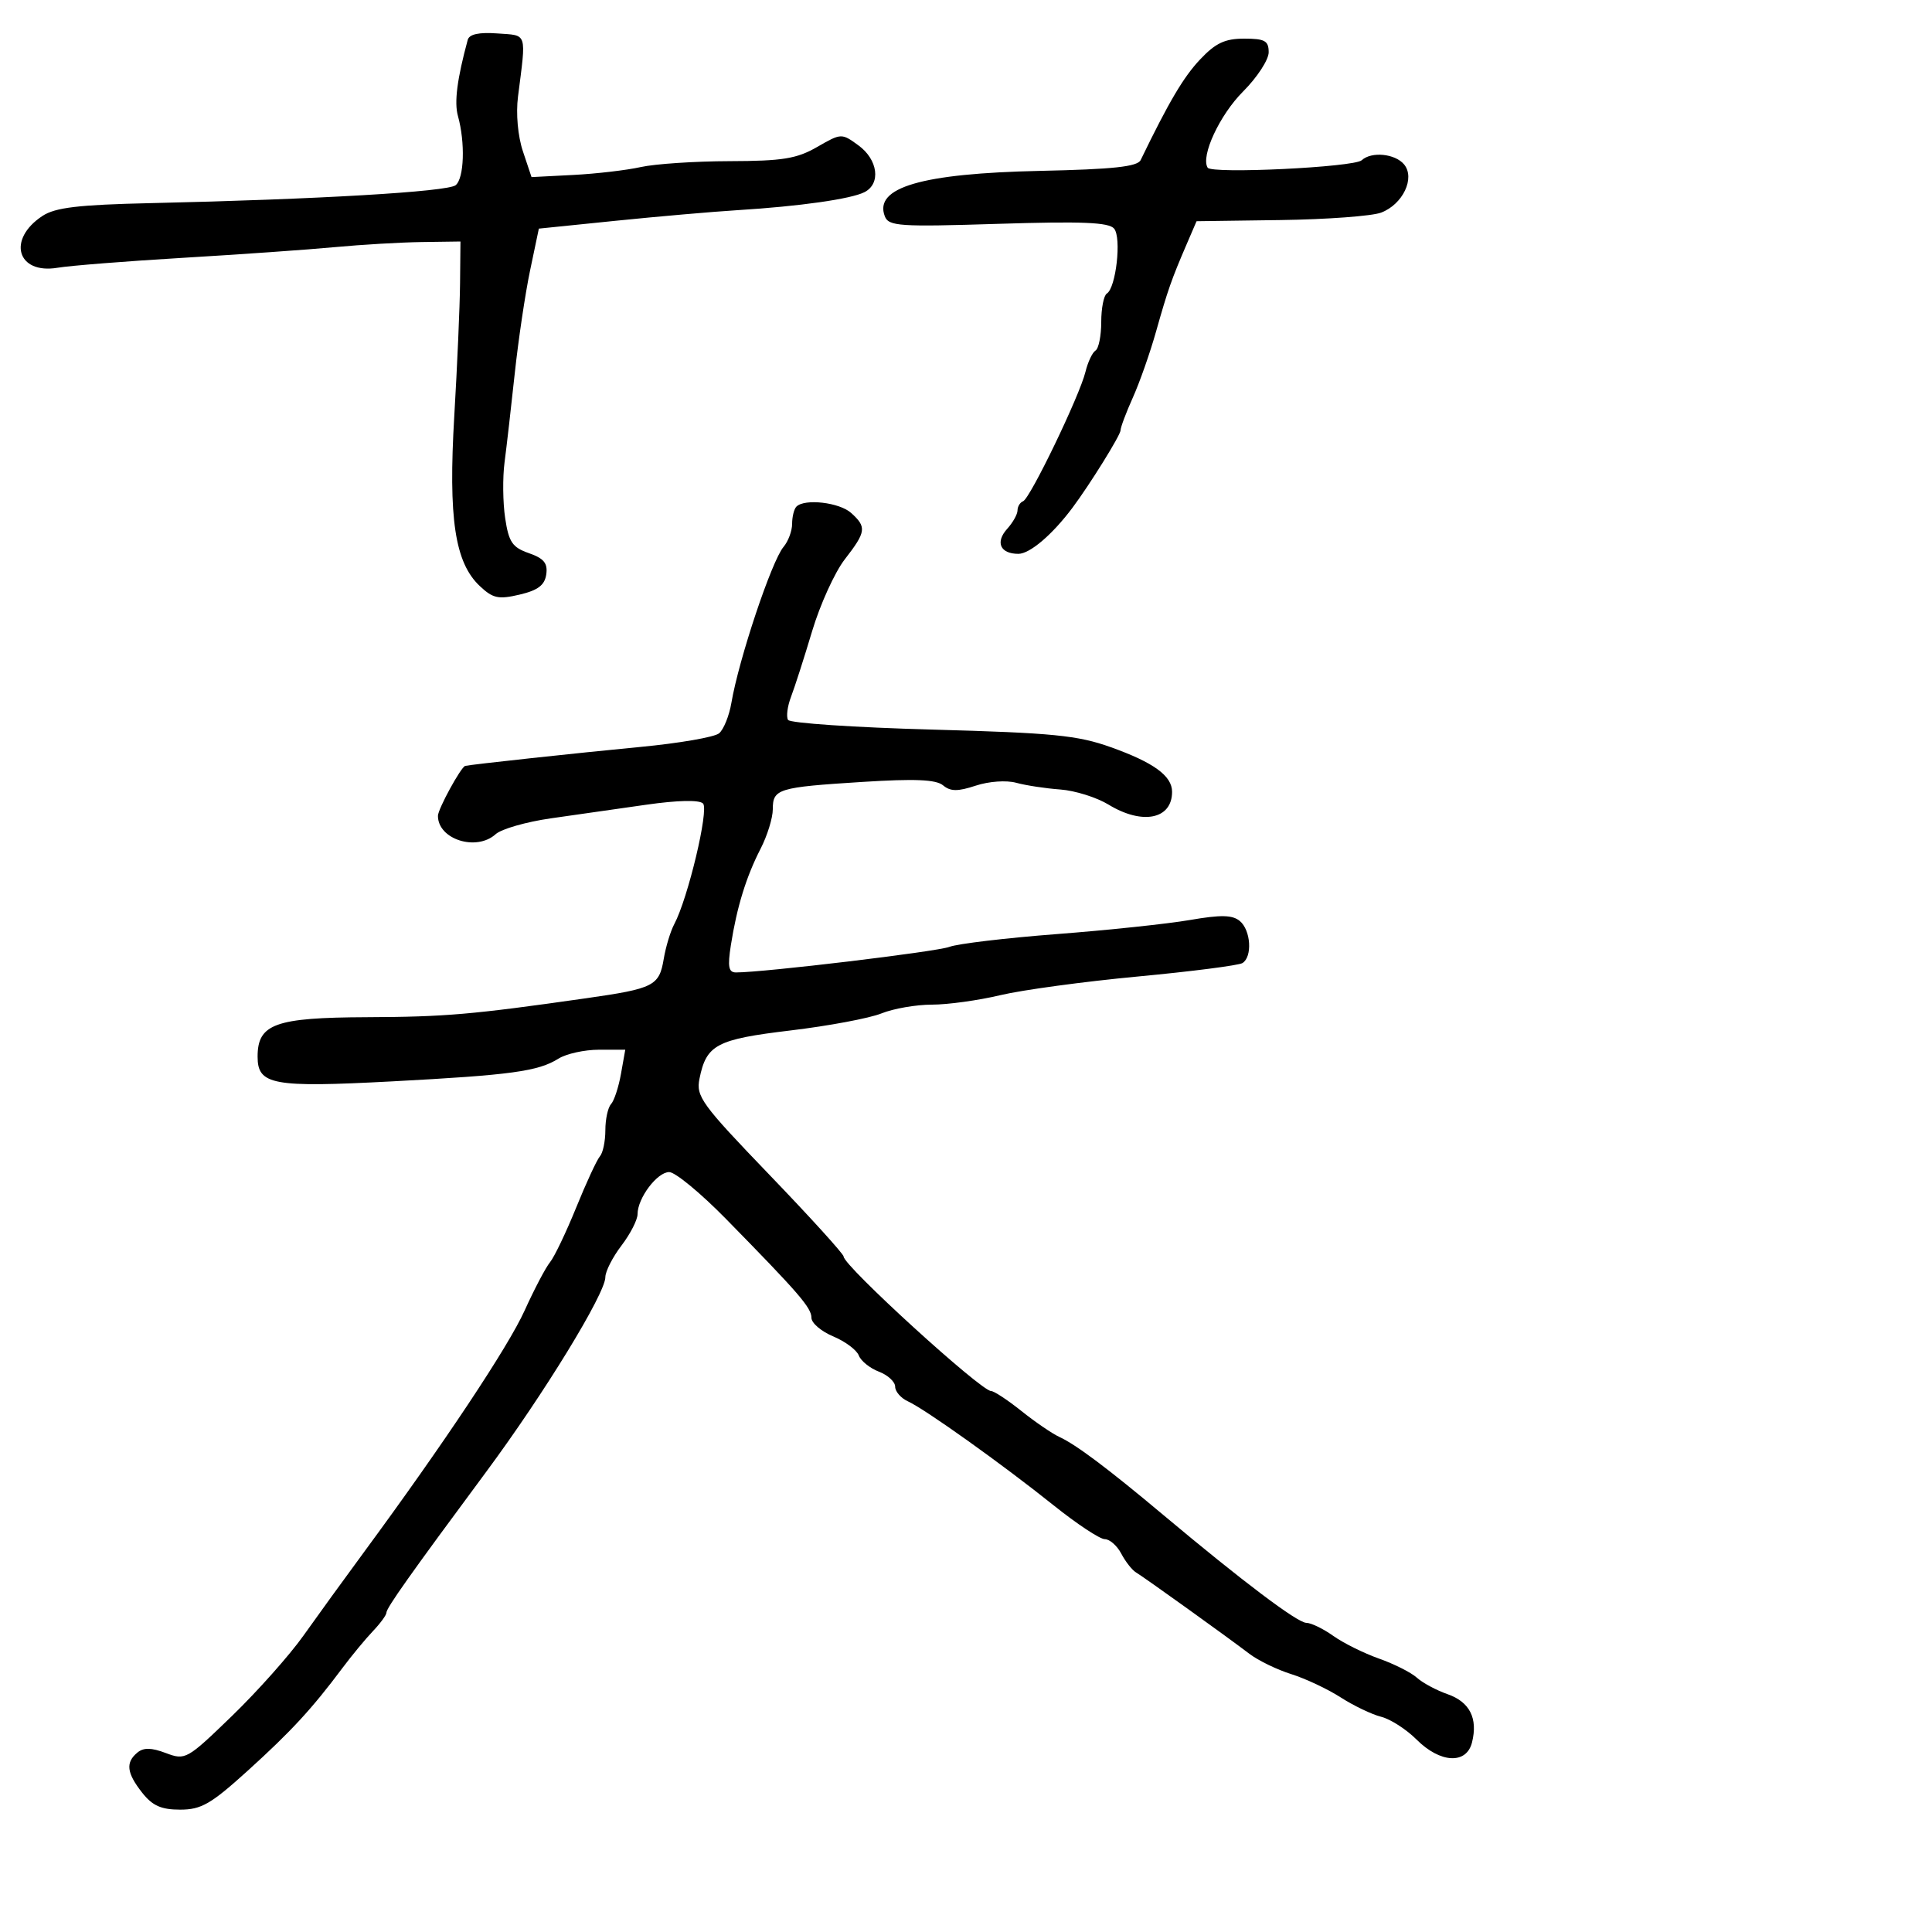 <svg xmlns="http://www.w3.org/2000/svg" width="300" height="300" viewBox="0 0 300 300" version="1.1">
	<path d="M 72.627 6.192 C 70.981 12.260, 70.515 15.877, 71.106 18.001 C 72.261 22.154, 72.078 27.693, 70.750 28.759 C 69.486 29.774, 49.298 30.959, 23.319 31.544 C 12.194 31.795, 8.592 32.221, 6.608 33.521 C 1.059 37.157, 2.648 42.634, 8.944 41.576 C 10.900 41.247, 19.700 40.551, 28.500 40.029 C 37.300 39.507, 47.875 38.762, 52 38.374 C 56.125 37.986, 62.200 37.631, 65.500 37.584 L 71.500 37.500 71.437 44 C 71.403 47.575, 71 56.828, 70.542 64.561 C 69.599 80.506, 70.627 87.362, 74.511 91.010 C 76.544 92.921, 77.402 93.104, 80.686 92.331 C 83.532 91.661, 84.582 90.864, 84.823 89.190 C 85.072 87.458, 84.457 86.707, 82.122 85.893 C 79.554 84.997, 78.999 84.179, 78.441 80.454 C 78.079 78.042, 78.037 74.141, 78.347 71.785 C 78.658 69.428, 79.369 63.225, 79.929 58 C 80.489 52.775, 81.560 45.575, 82.310 42 L 83.673 35.500 95.587 34.284 C 102.139 33.616, 110.650 32.874, 114.500 32.636 C 124.174 32.038, 132.169 30.902, 134.250 29.831 C 136.816 28.509, 136.328 24.785, 133.299 22.575 C 130.683 20.667, 130.629 20.669, 126.882 22.825 C 123.717 24.647, 121.513 25.004, 113.302 25.024 C 107.911 25.038, 101.700 25.450, 99.500 25.940 C 97.300 26.431, 92.583 26.982, 89.018 27.166 L 82.536 27.500 81.199 23.500 C 80.410 21.141, 80.097 17.654, 80.435 15 C 81.725 4.858, 81.945 5.532, 77.241 5.192 C 74.368 4.984, 72.866 5.310, 72.627 6.192 M 186.334 9.250 C 183.759 11.985, 181.513 15.791, 177.121 24.855 C 176.623 25.884, 172.851 26.289, 161.482 26.534 C 143.102 26.931, 135.674 29.103, 137.392 33.578 C 137.988 35.132, 139.623 35.242, 154.995 34.758 C 168.044 34.347, 172.185 34.518, 173 35.501 C 174.169 36.908, 173.294 44.700, 171.869 45.581 C 171.391 45.876, 171 47.865, 171 50 C 171 52.135, 170.600 54.129, 170.111 54.432 C 169.622 54.734, 168.920 56.223, 168.550 57.741 C 167.647 61.456, 159.956 77.415, 158.867 77.833 C 158.390 78.017, 158 78.656, 158 79.255 C 158 79.853, 157.281 81.137, 156.402 82.108 C 154.510 84.199, 155.312 86, 158.136 86 C 159.911 86, 163.401 83.028, 166.519 78.861 C 169.242 75.222, 174 67.562, 174 66.818 C 174 66.356, 174.858 64.071, 175.906 61.739 C 176.955 59.408, 178.575 54.800, 179.506 51.500 C 181.333 45.029, 181.899 43.414, 184.262 37.925 L 185.801 34.350 198.849 34.170 C 206.025 34.071, 213.050 33.551, 214.460 33.015 C 217.832 31.733, 219.779 27.644, 218.025 25.530 C 216.633 23.853, 212.950 23.490, 211.450 24.881 C 210.276 25.969, 188.142 27.038, 187.523 26.037 C 186.415 24.245, 189.393 17.842, 193.020 14.215 C 195.209 12.026, 197 9.282, 197 8.118 C 197 6.332, 196.404 6, 193.196 6 C 190.199 6, 188.744 6.689, 186.334 9.250 M 123.667 78.667 C 123.300 79.033, 123 80.235, 123 81.338 C 123 82.440, 122.400 84.053, 121.666 84.921 C 119.821 87.105, 114.726 102.350, 113.568 109.150 C 113.227 111.157, 112.365 113.282, 111.655 113.872 C 110.944 114.462, 105.443 115.413, 99.431 115.985 C 89.938 116.888, 73.011 118.720, 72.235 118.929 C 71.568 119.108, 68.007 125.630, 68.004 126.679 C 67.992 130.336, 73.972 132.241, 76.964 129.532 C 77.856 128.725, 81.717 127.617, 85.543 127.071 C 89.369 126.524, 96.039 125.571, 100.365 124.954 C 105.244 124.257, 108.586 124.186, 109.166 124.766 C 110.112 125.712, 106.819 139.529, 104.699 143.500 C 104.113 144.600, 103.378 147.026, 103.066 148.891 C 102.365 153.091, 101.553 153.503, 91 155.010 C 73.251 157.545, 69.153 157.899, 56.973 157.949 C 42.713 158.007, 40 158.987, 40 164.081 C 40 168.468, 42.343 168.898, 60.884 167.916 C 79.359 166.937, 83.563 166.363, 86.715 164.388 C 87.933 163.624, 90.766 163, 93.010 163 L 97.091 163 96.424 166.750 C 96.057 168.813, 95.362 170.928, 94.879 171.450 C 94.395 171.973, 94 173.795, 94 175.500 C 94 177.205, 93.620 179.027, 93.156 179.550 C 92.692 180.072, 91.034 183.650, 89.473 187.500 C 87.911 191.350, 86.081 195.175, 85.406 196 C 84.730 196.825, 82.956 200.200, 81.463 203.500 C 78.903 209.157, 68.945 224.132, 56.528 241 C 53.491 245.125, 49.251 250.975, 47.105 254 C 44.959 257.025, 39.975 262.624, 36.031 266.443 C 29.030 273.219, 28.784 273.357, 25.756 272.214 C 23.492 271.359, 22.295 271.340, 21.327 272.144 C 19.473 273.682, 19.668 275.308, 22.073 278.365 C 23.667 280.391, 25.029 281, 27.972 281 C 31.250 281, 32.755 280.133, 38.471 274.953 C 45.220 268.837, 48.428 265.358, 53.180 259 C 54.619 257.075, 56.742 254.506, 57.898 253.292 C 59.054 252.077, 60 250.788, 60 250.426 C 60 249.686, 63.661 244.517, 75.529 228.500 C 84.480 216.420, 94 200.862, 94 198.314 C 94 197.420, 95.125 195.214, 96.500 193.411 C 97.875 191.608, 99 189.413, 99 188.532 C 99 186.045, 102.043 182, 103.913 182 C 104.839 182, 108.797 185.262, 112.708 189.250 C 124.082 200.846, 126 203.065, 126 204.628 C 126 205.439, 127.520 206.737, 129.379 207.514 C 131.237 208.290, 133.025 209.624, 133.353 210.478 C 133.681 211.331, 135.085 212.462, 136.474 212.990 C 137.863 213.518, 139 214.568, 139 215.322 C 139 216.077, 139.889 217.101, 140.976 217.597 C 143.675 218.831, 155.646 227.374, 163.609 233.750 C 167.215 236.637, 170.787 239, 171.548 239 C 172.308 239, 173.461 240.012, 174.111 241.250 C 174.760 242.488, 175.789 243.798, 176.396 244.163 C 177.717 244.956, 190.462 254.104, 194 256.799 C 195.375 257.846, 198.300 259.267, 200.500 259.956 C 202.700 260.645, 206.151 262.269, 208.169 263.565 C 210.187 264.861, 213.018 266.218, 214.461 266.580 C 215.904 266.942, 218.381 268.534, 219.965 270.119 C 223.635 273.789, 227.710 274.004, 228.571 270.572 C 229.512 266.824, 228.221 264.273, 224.774 263.071 C 223.045 262.468, 220.903 261.317, 220.015 260.514 C 219.127 259.710, 216.481 258.375, 214.134 257.547 C 211.788 256.719, 208.591 255.133, 207.030 254.021 C 205.468 252.909, 203.586 251.997, 202.846 251.994 C 201.471 251.989, 192.896 245.520, 180.644 235.248 C 172.051 228.043, 167.068 224.302, 164.500 223.129 C 163.400 222.626, 160.751 220.816, 158.612 219.107 C 156.474 217.398, 154.352 216, 153.896 216 C 152.321 216, 131 196.553, 131 195.117 C 131 194.725, 125.827 189.025, 119.505 182.452 C 108.922 171.449, 108.057 170.262, 108.616 167.500 C 109.686 162.210, 111.243 161.386, 122.774 160.007 C 128.673 159.301, 135.017 158.111, 136.872 157.362 C 138.727 156.613, 142.253 156, 144.708 156 C 147.163 156, 151.946 155.338, 155.336 154.529 C 158.726 153.719, 168.330 152.416, 176.678 151.632 C 185.027 150.848, 192.339 149.908, 192.928 149.544 C 194.498 148.574, 194.235 144.440, 192.514 143.011 C 191.370 142.063, 189.580 142.027, 184.764 142.859 C 181.319 143.454, 172.032 144.436, 164.127 145.042 C 156.222 145.647, 148.704 146.542, 147.421 147.030 C 145.432 147.786, 118.605 151, 114.283 151 C 113.129 151, 112.964 150.113, 113.492 146.750 C 114.422 140.836, 115.871 136.133, 118.099 131.802 C 119.144 129.768, 120 127.004, 120 125.659 C 120 122.488, 120.788 122.247, 133.908 121.417 C 142.066 120.901, 145.344 121.040, 146.439 121.949 C 147.598 122.911, 148.709 122.921, 151.514 121.995 C 153.551 121.323, 156.274 121.131, 157.803 121.551 C 159.286 121.958, 162.362 122.427, 164.638 122.592 C 166.913 122.758, 170.288 123.815, 172.138 124.943 C 177.393 128.147, 182 127.218, 182 122.955 C 182 120.481, 179.158 118.409, 172.500 116.028 C 167.327 114.178, 163.496 113.801, 144.715 113.289 C 132.733 112.963, 122.677 112.287, 122.369 111.788 C 122.060 111.288, 122.270 109.669, 122.835 108.190 C 123.401 106.710, 124.874 102.125, 126.108 98 C 127.342 93.875, 129.623 88.860, 131.176 86.856 C 134.499 82.569, 134.598 81.851, 132.171 79.655 C 130.358 78.014, 124.948 77.385, 123.667 78.667" stroke="none" fill="black" fill-rule="evenodd"/>
</svg>